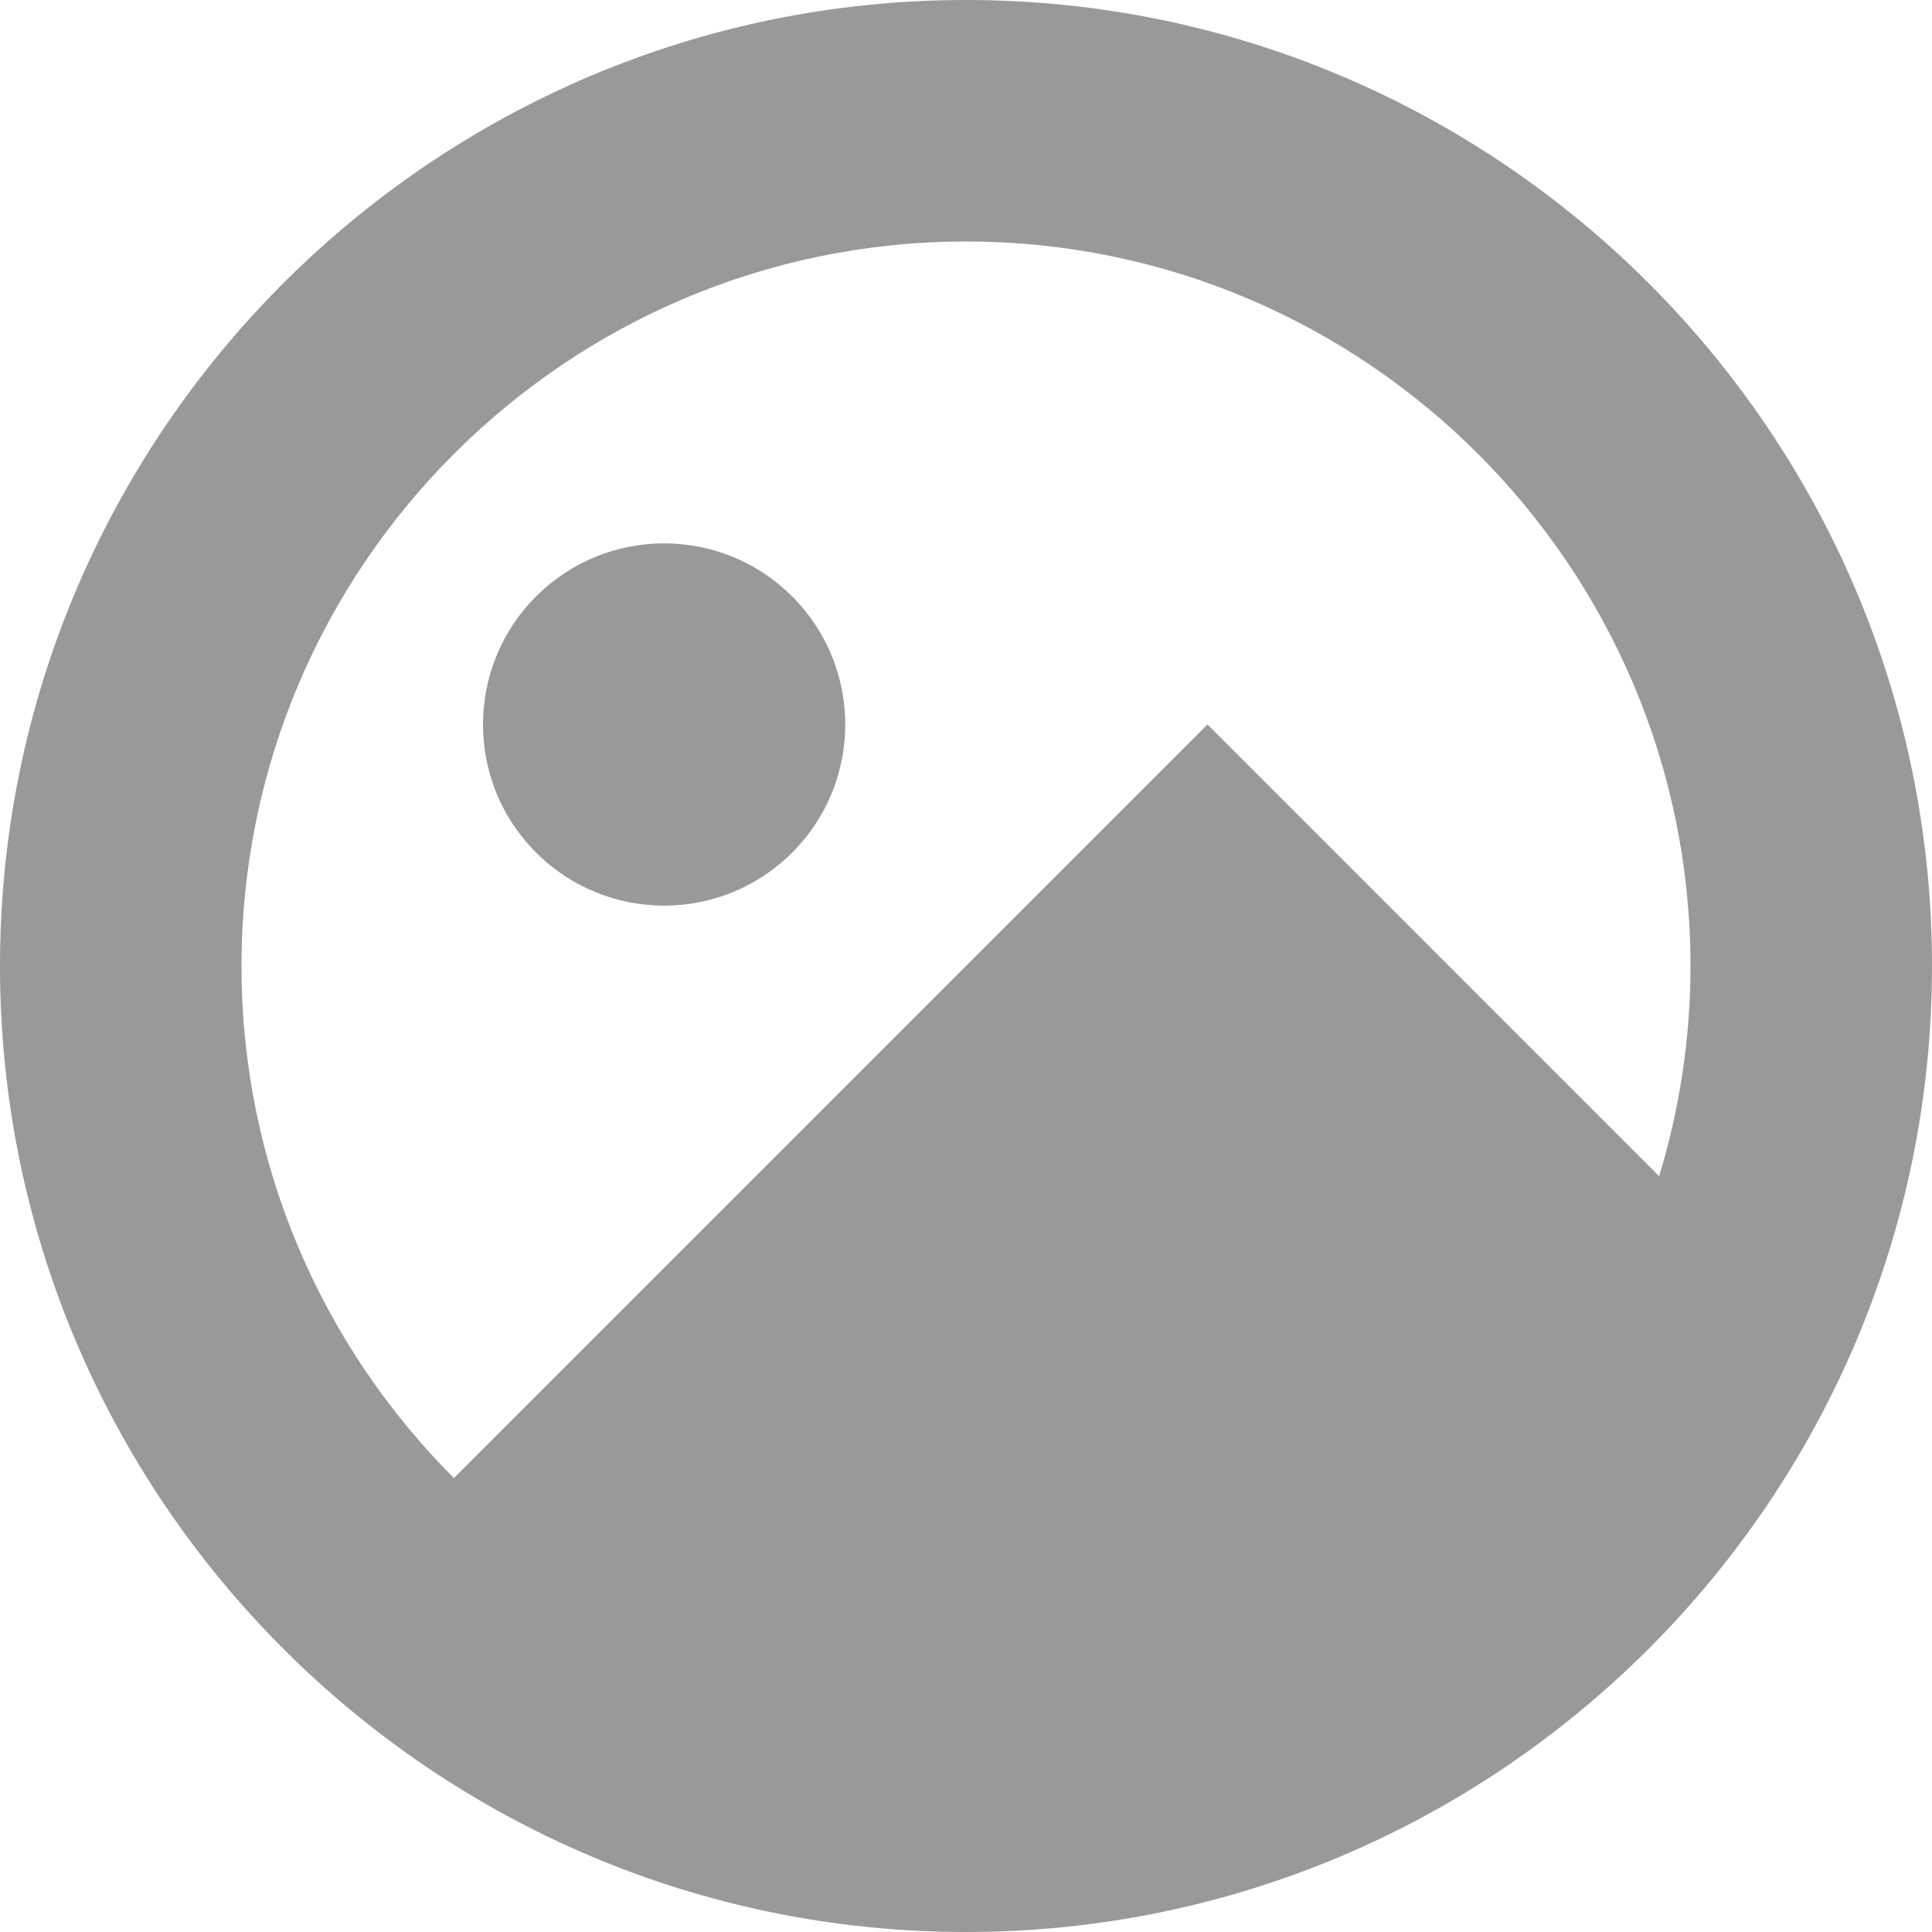 <svg enable-background="new 0 0 512 512" viewBox="0 0 488.471 488.471" xmlns="http://www.w3.org/2000/svg"><g fill="#999"><path d="m244.235 0c-134.669 0-244.235 109.566-244.235 244.235s109.566 244.235 244.235 244.235 244.235-109.566 244.235-244.235-109.565-244.235-244.235-244.235zm-183.176 244.235c0-101.009 82.167-183.176 183.176-183.176s183.176 82.167 183.176 183.176c0 18.481-2.808 36.306-7.921 53.138l-114.196-114.197-190.525 190.526c-33.168-33.168-53.71-78.962-53.71-129.467z" xmlns="http://www.w3.org/2000/svg"/><path d="m200.293 150.795c17.884 17.884 17.884 46.879 0 64.763s-46.879 17.884-64.763 0-17.884-46.879 0-64.763 46.879-17.884 64.763 0" xmlns="http://www.w3.org/2000/svg"/></g></svg>
